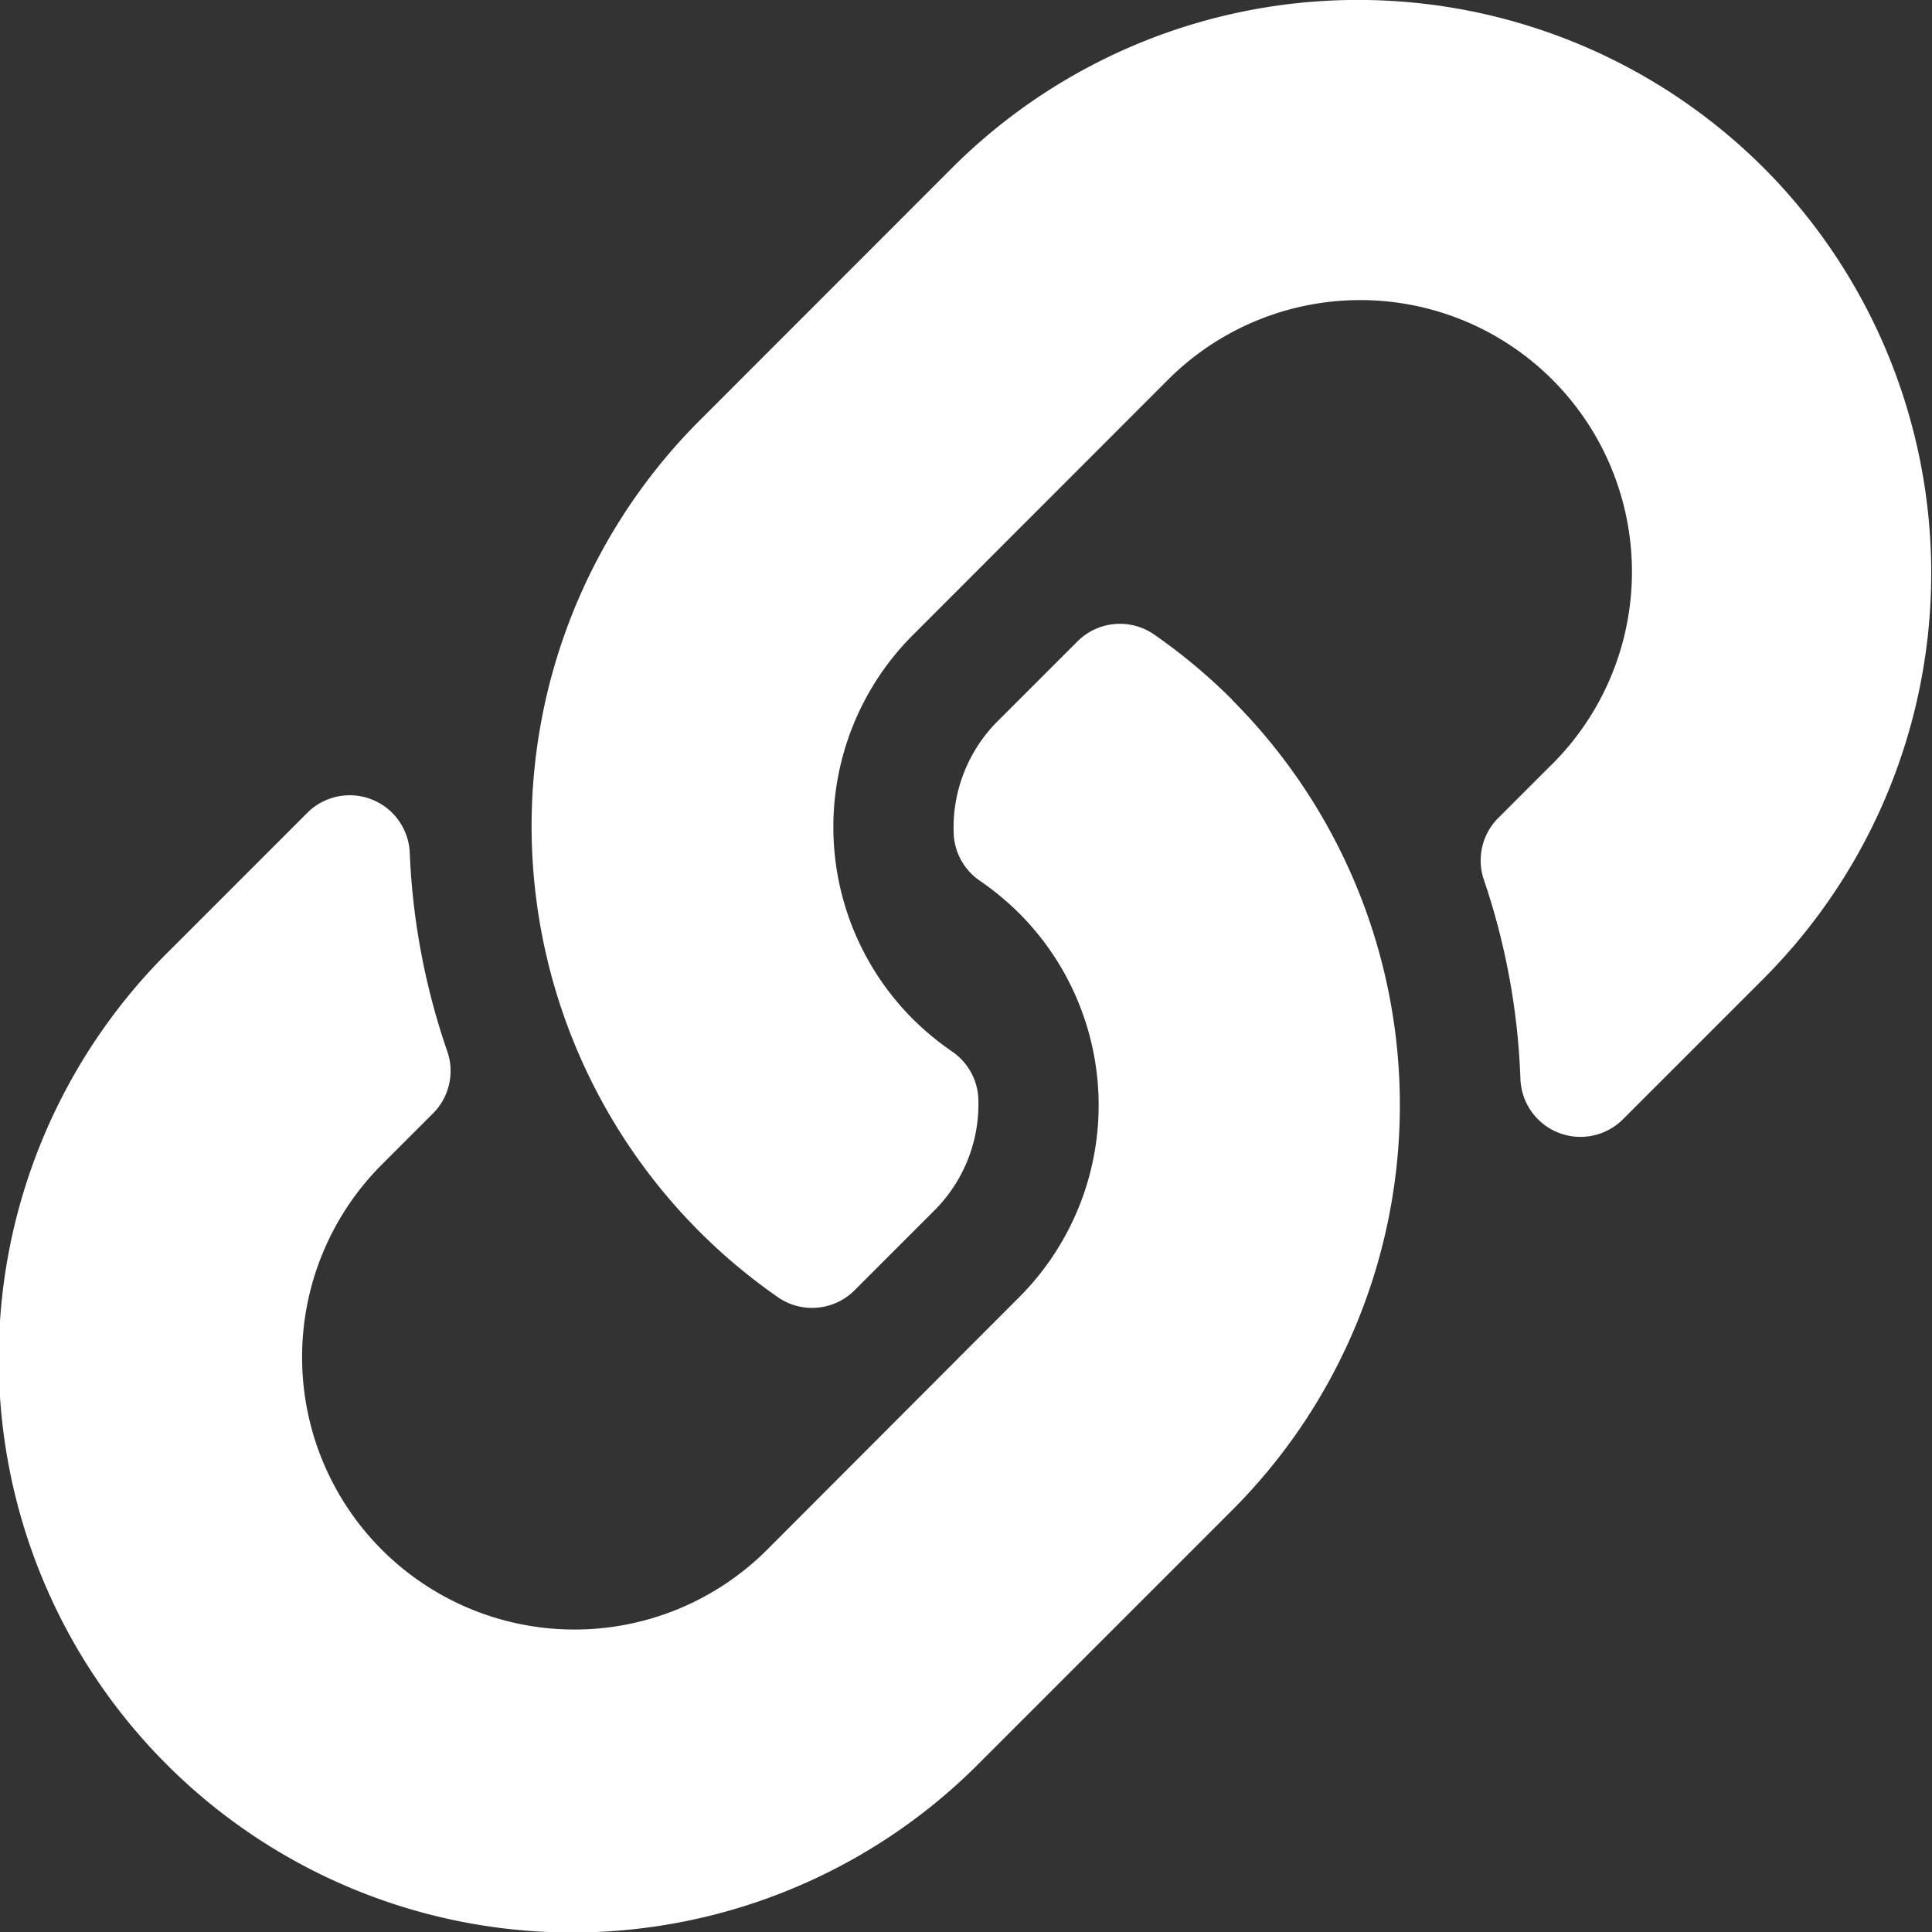 <svg xmlns="http://www.w3.org/2000/svg" width="12.862" height="12.862" viewBox="0 0 12.862 12.862">
  <rect x="0" y="0" width="12.862" height="12.862" fill="#333333" stroke="none"/>
  <path id="link-icon" data-name="Icon awesome-link" d="M8.2,4.657a3.816,3.816,0,0,1,.009,5.391l-.009.009-.8.8-.89.89a3.818,3.818,0,0,1-5.4-5.4l.932-.932a.4.4,0,0,1,.686.266A4.629,4.629,0,0,0,2.978,7a.4.4,0,0,1-.1.417l-.329.329A1.809,1.809,0,1,0,5.1,10.324L6.784,8.637a1.808,1.808,0,0,0,0-2.558,1.882,1.882,0,0,0-.26-.215.4.4,0,0,1-.175-.317A1,1,0,0,1,6.643,4.8l.529-.529a.4.4,0,0,1,.517-.043,3.83,3.83,0,0,1,.516.432Zm3.54-3.541a3.823,3.823,0,0,0-5.4,0L4.657,2.8l-.009.009a3.819,3.819,0,0,0,.525,5.823.4.4,0,0,0,.517-.043l.529-.529a1,1,0,0,0,.294-.749A.4.4,0,0,0,6.338,7a1.882,1.882,0,0,1-.26-.215,1.808,1.808,0,0,1,0-2.558L7.766,2.538a1.809,1.809,0,1,1,2.542,2.574l-.329.329a.4.4,0,0,0-.1.417,4.629,4.629,0,0,1,.243,1.324.4.4,0,0,0,.686.266l.932-.932a3.822,3.822,0,0,0,0-5.4Z" transform="translate(0 0)" fill="#fff"/>
</svg>
